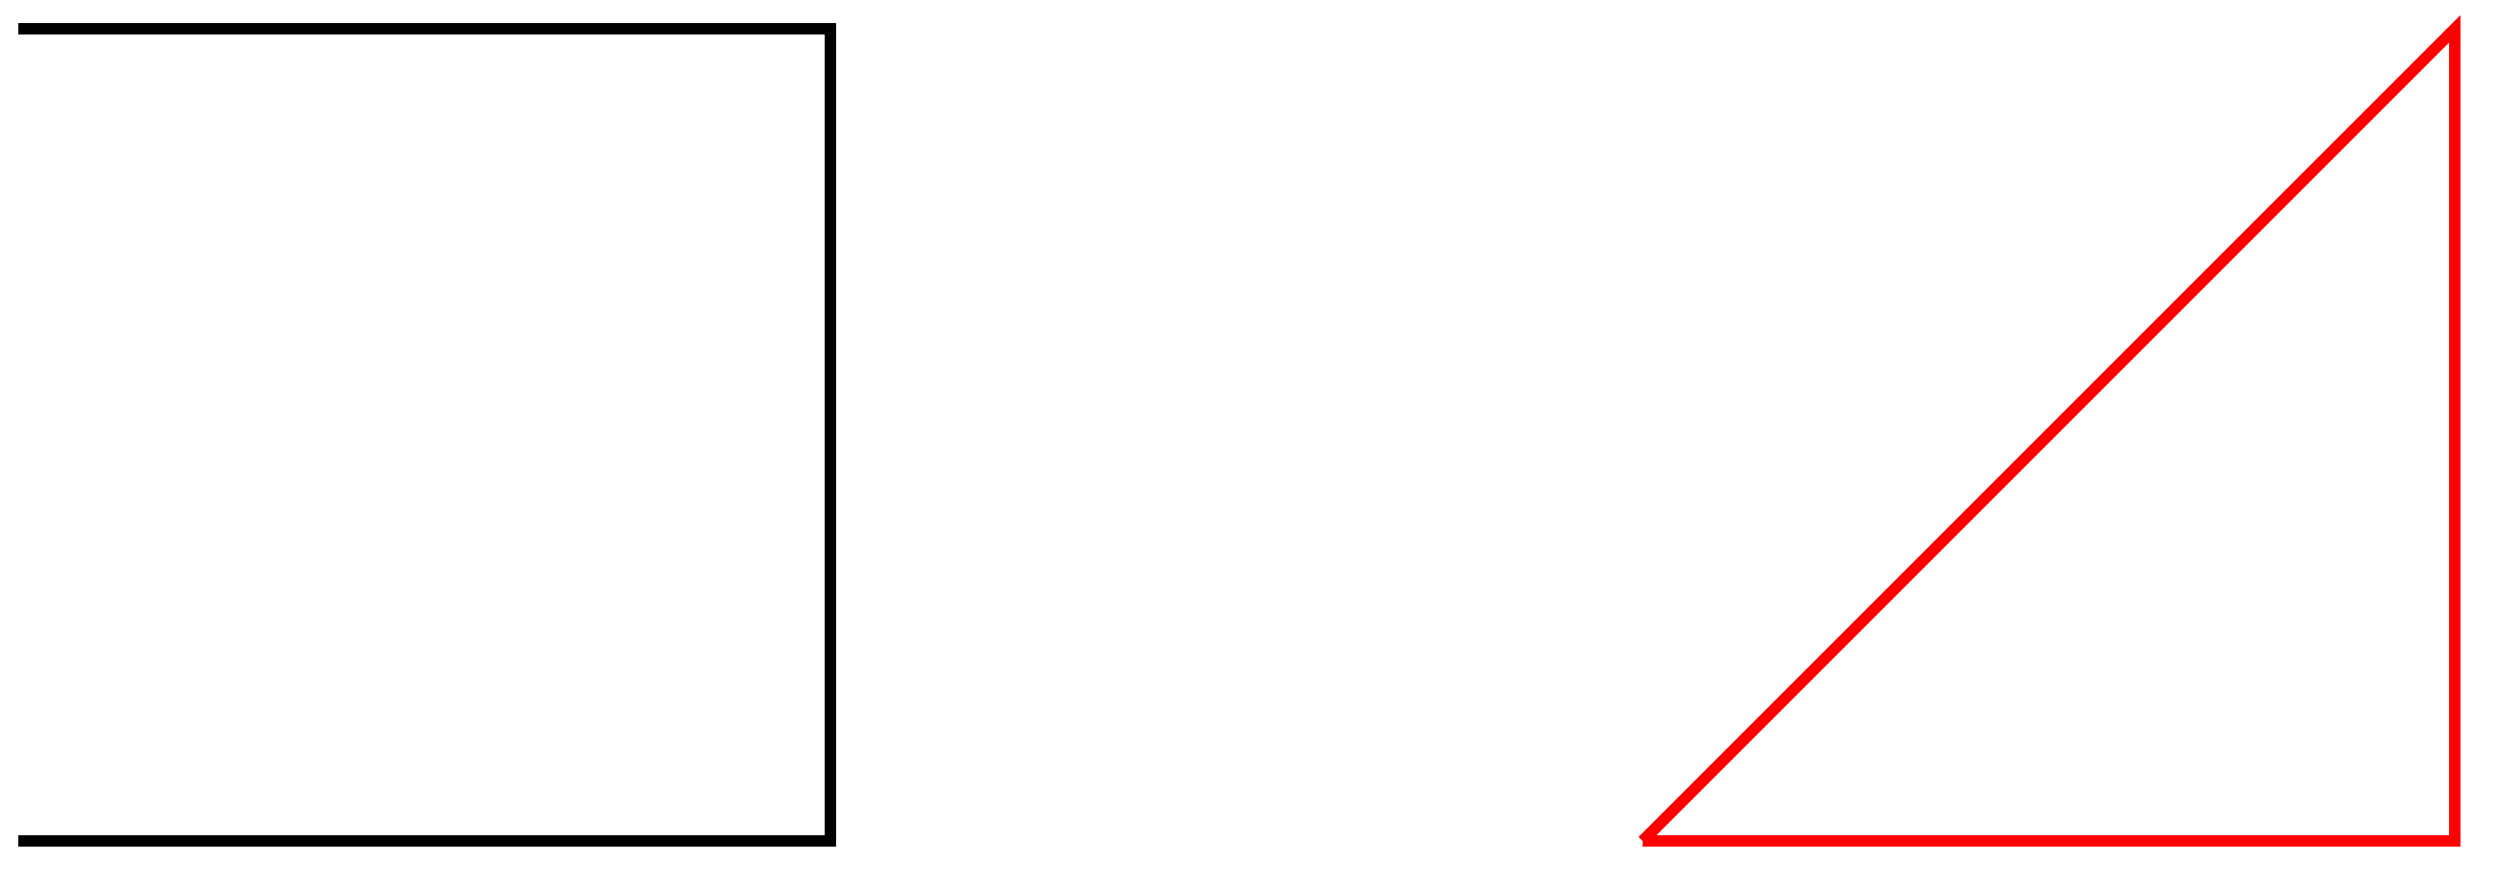 <svg xmlns="http://www.w3.org/2000/svg" width="116.344" height="41.379" viewBox="0 0 87.258 31.034" version="1.2"><defs><clipPath id="a"><path d="M51 0h35.887v30.55H51Zm0 0"/></clipPath></defs><path style="fill:none;stroke-width:.399;stroke-linecap:butt;stroke-linejoin:miter;stroke:#000;stroke-opacity:1;stroke-miterlimit:10" d="M-.001 0h28.347v28.347H0" transform="matrix(1 0 0 -1 .638 29.351)"/><g clip-path="url(#a)"><path style="fill:none;stroke-width:.399;stroke-linecap:butt;stroke-linejoin:miter;stroke:red;stroke-opacity:1;stroke-miterlimit:10" d="M56.694 0h28.348v28.347L56.694 0" transform="matrix(1 0 0 -1 .638 29.351)"/></g></svg>
